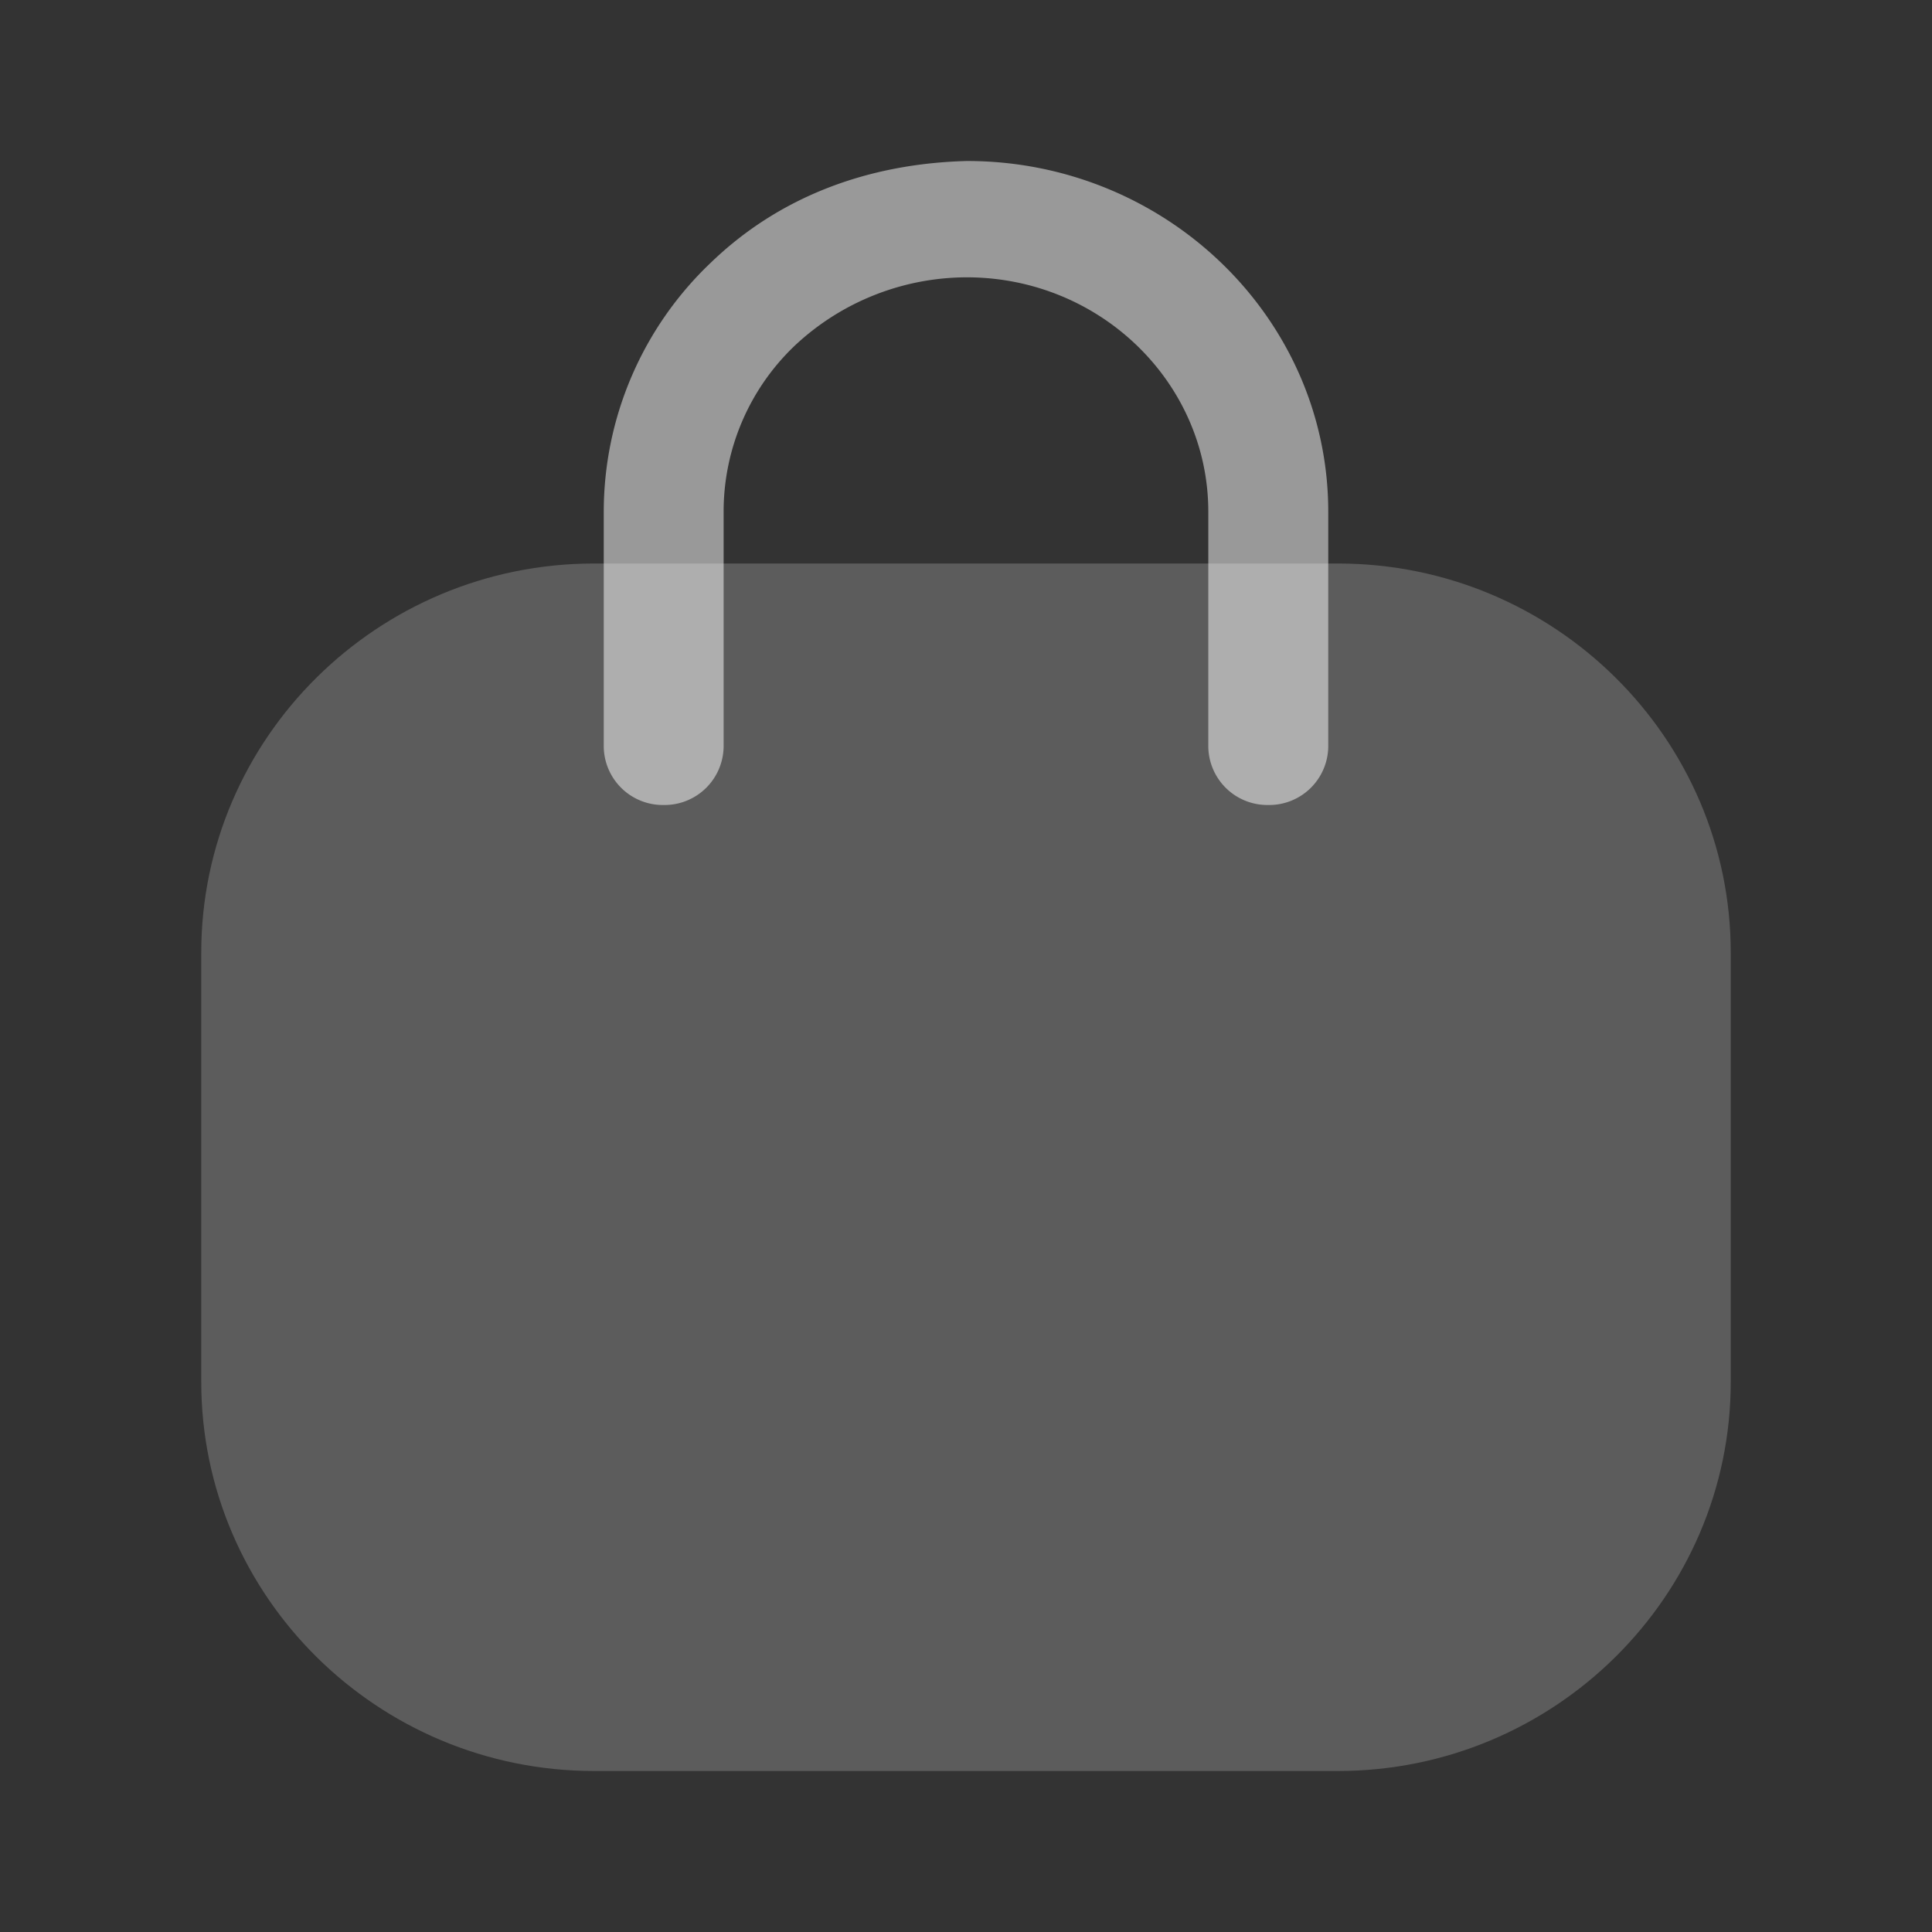 <svg width="24" height="24" fill="none" xmlns="http://www.w3.org/2000/svg"><rect width="100%" height="100%" fill="#333333" stroke="none"/><path opacity=".4" d="M16.62 22H7.38c-2.69 0-4.88-2.169-4.88-4.835v-5.33C2.5 9.17 4.69 7 7.38 7h9.24c2.69 0 4.88 2.169 4.88 4.835v5.33C21.5 19.83 19.31 22 16.62 22z" fill="#fff" fill-opacity=".5"/><path d="M15.755 10a.734.734 0 01-.745-.722V6.357c0-1.606-1.346-2.912-3.001-2.912a3.13 3.13 0 00-2.13.843 2.847 2.847 0 00-.89 2.055v2.935a.734.734 0 01-.744.722.734.734 0 01-.745-.722V6.357a4.27 4.27 0 011.33-3.094c.85-.82 1.95-1.231 3.182-1.263C14.485 2 16.5 3.954 16.5 6.357v2.92a.734.734 0 01-.745.723z" fill="#fff" fill-opacity=".5"/></svg>